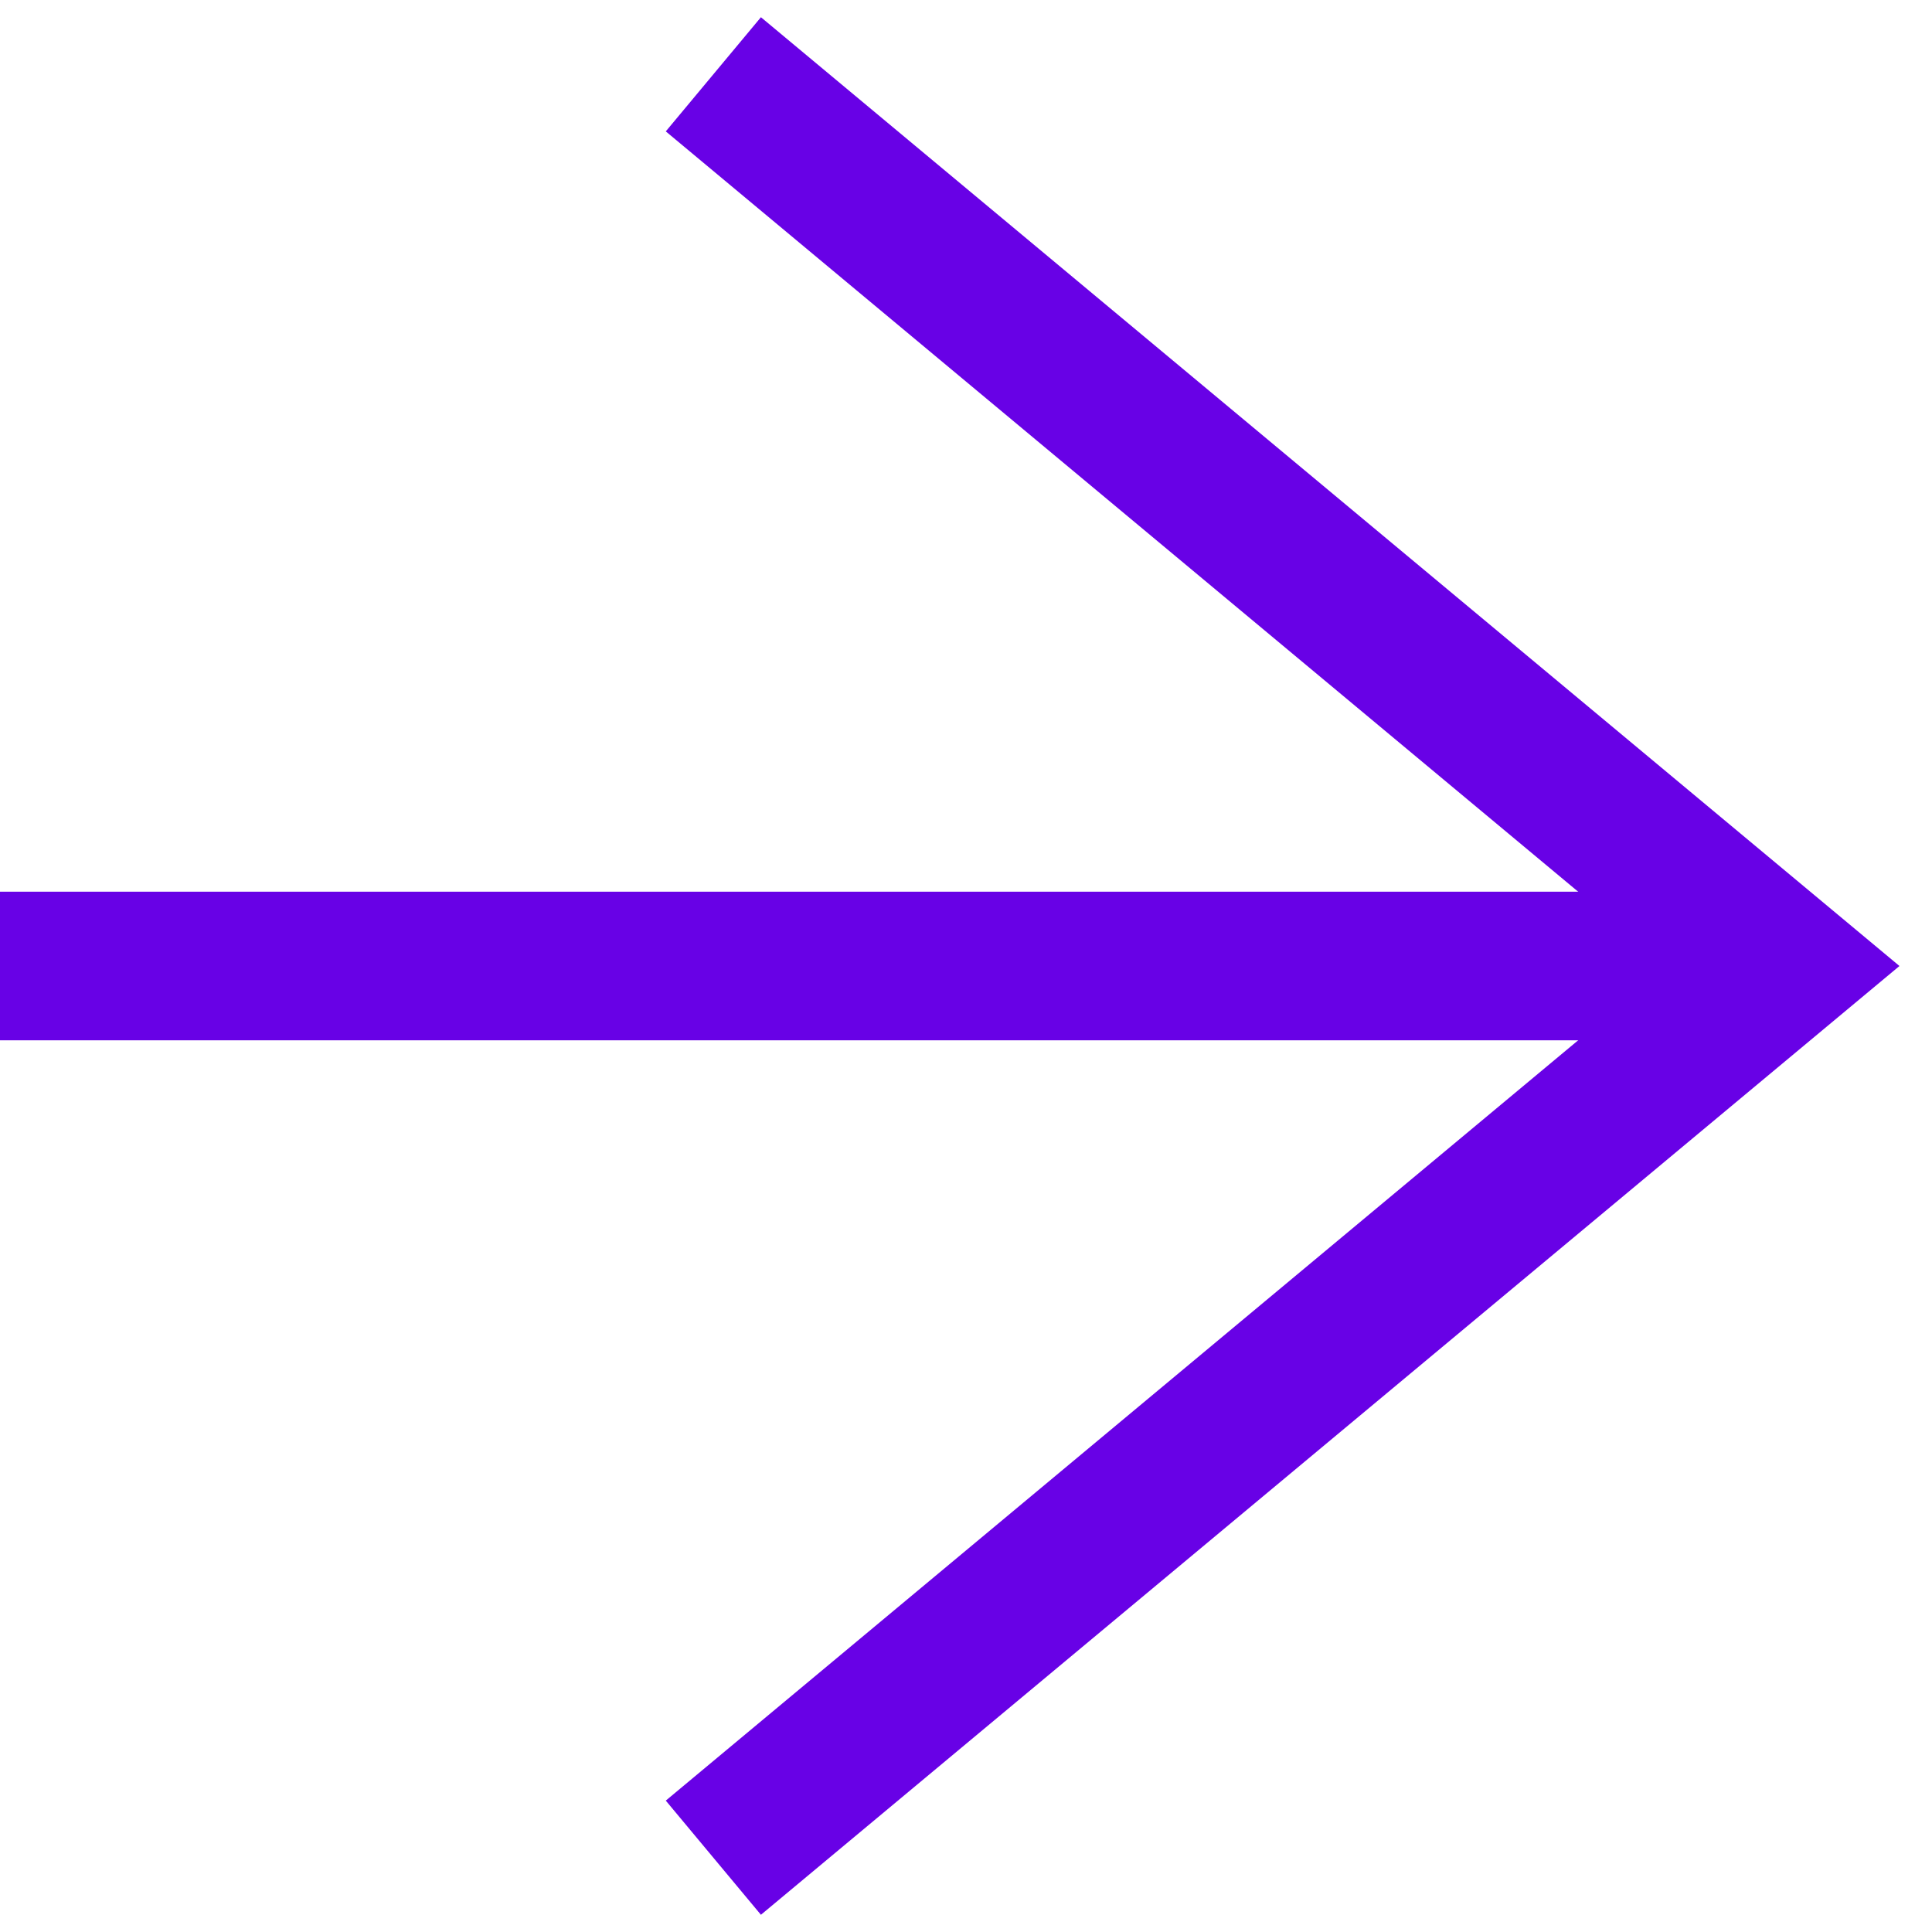 <svg width="26" height="26" viewBox="0 0 26 26" fill="none" xmlns="http://www.w3.org/2000/svg">
<path d="M24 13H3.00725e-07" stroke="#6801E6" stroke-width="2"/>
<path d="M9.6 1L24 13L9.6 25" stroke="#6801E6" stroke-width="2"/>
</svg>
